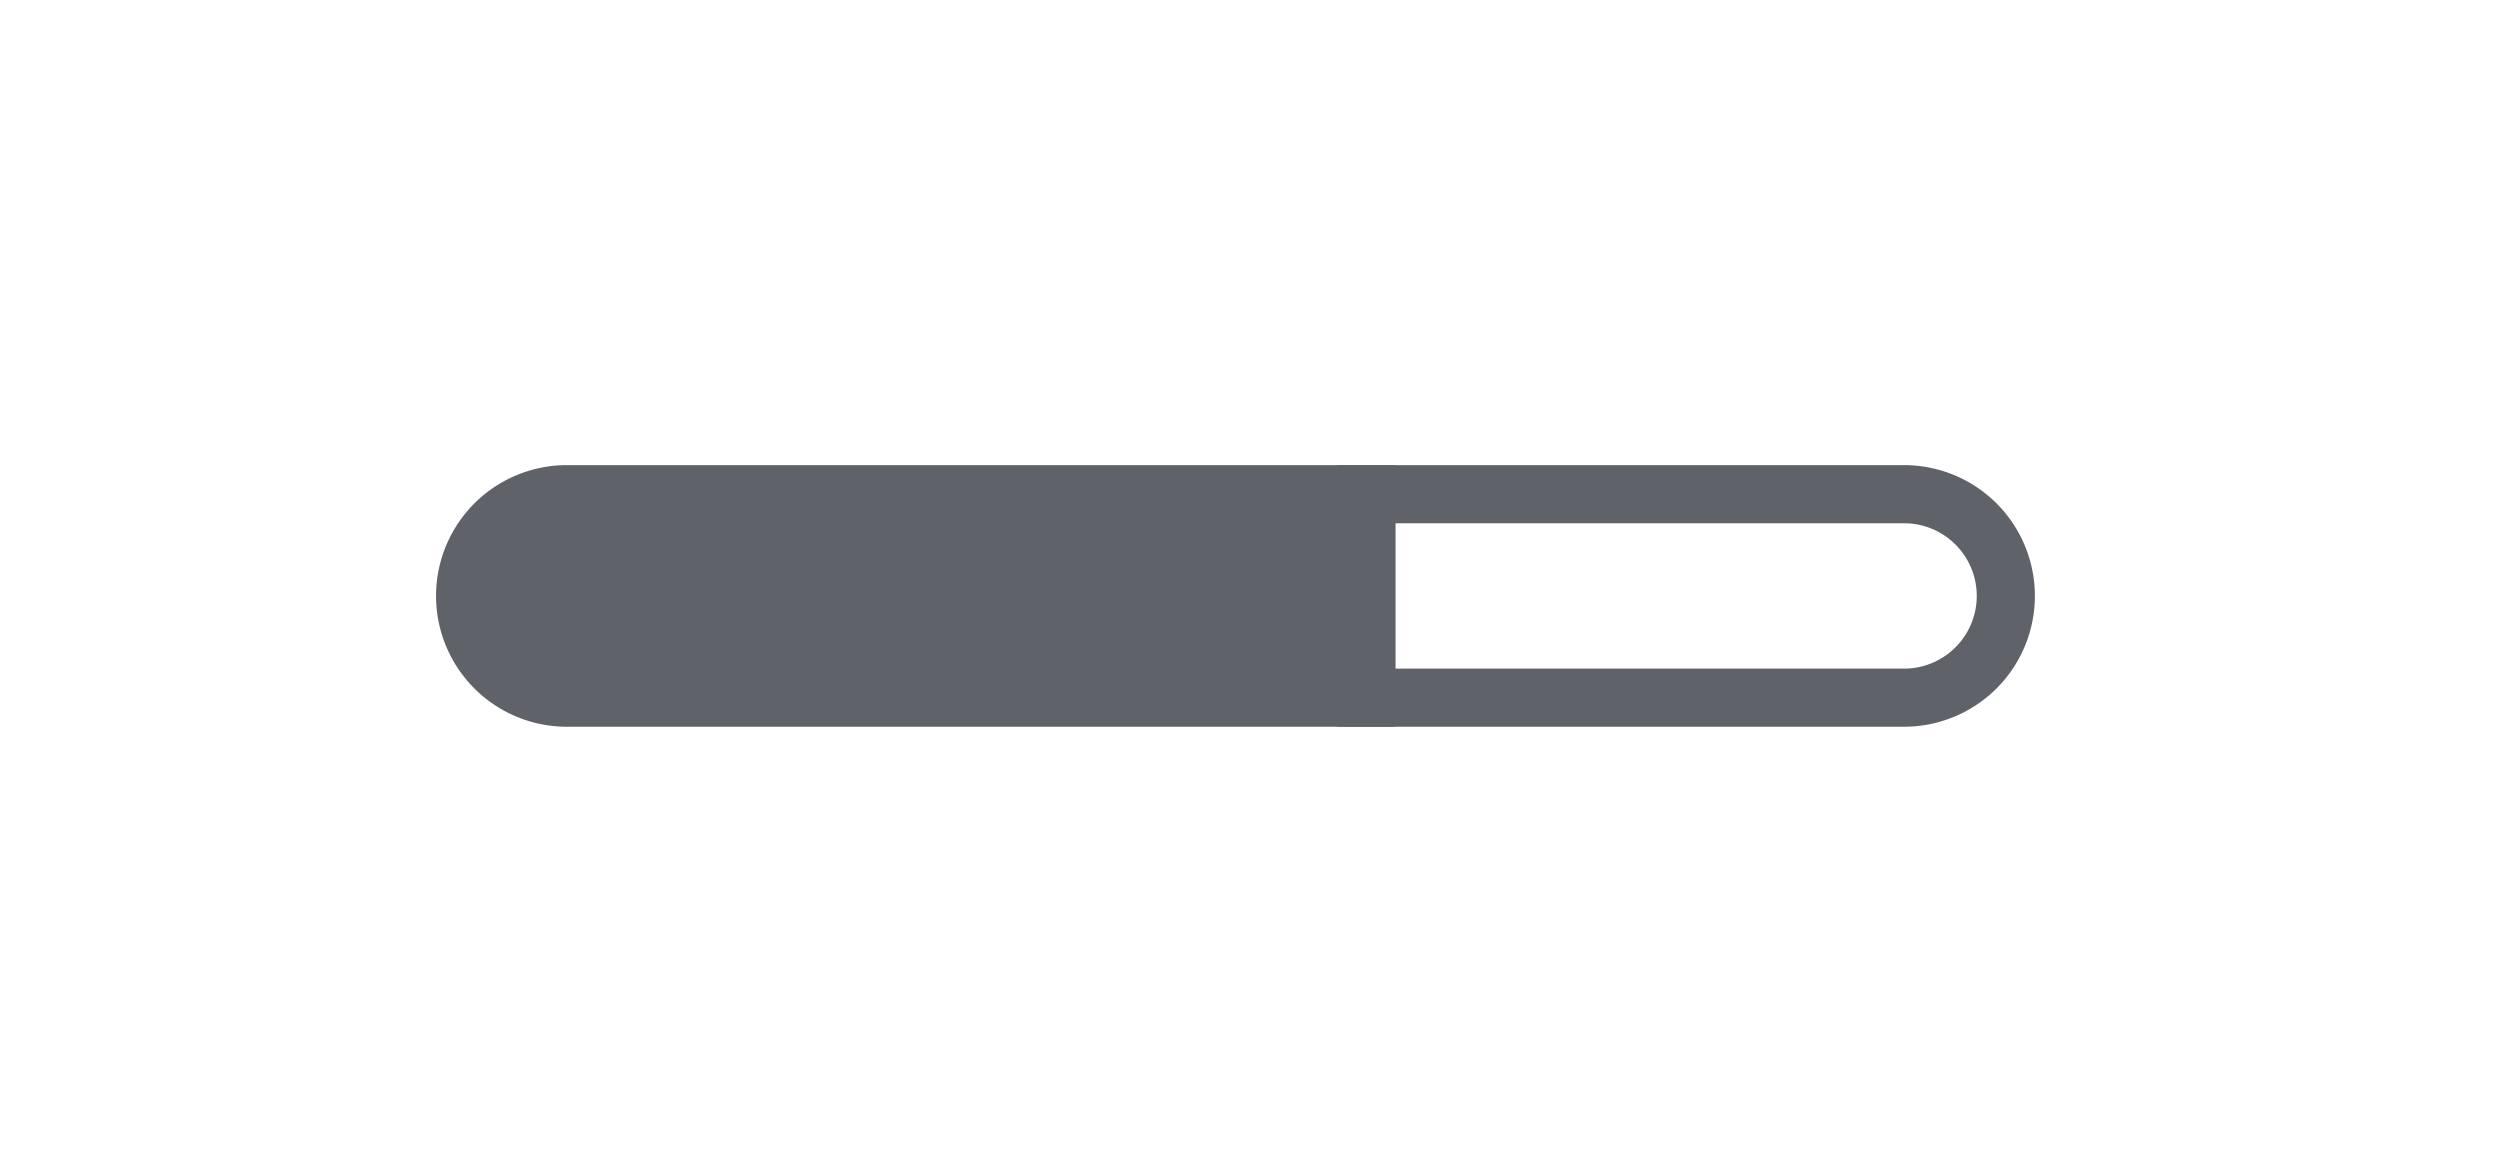 <svg width="86" height="40" xmlns="http://www.w3.org/2000/svg"><g fill="none" fill-rule="evenodd"><path d="M48 16v9H19.5a4.5 4.5 0 1 1 0-9H48z" fill="#5F6369"/><path d="M65.5 17a3.5 3.5 0 0 1 0 7H47v-7h18.5z" stroke="#5F6369" stroke-width="2"/></g></svg>